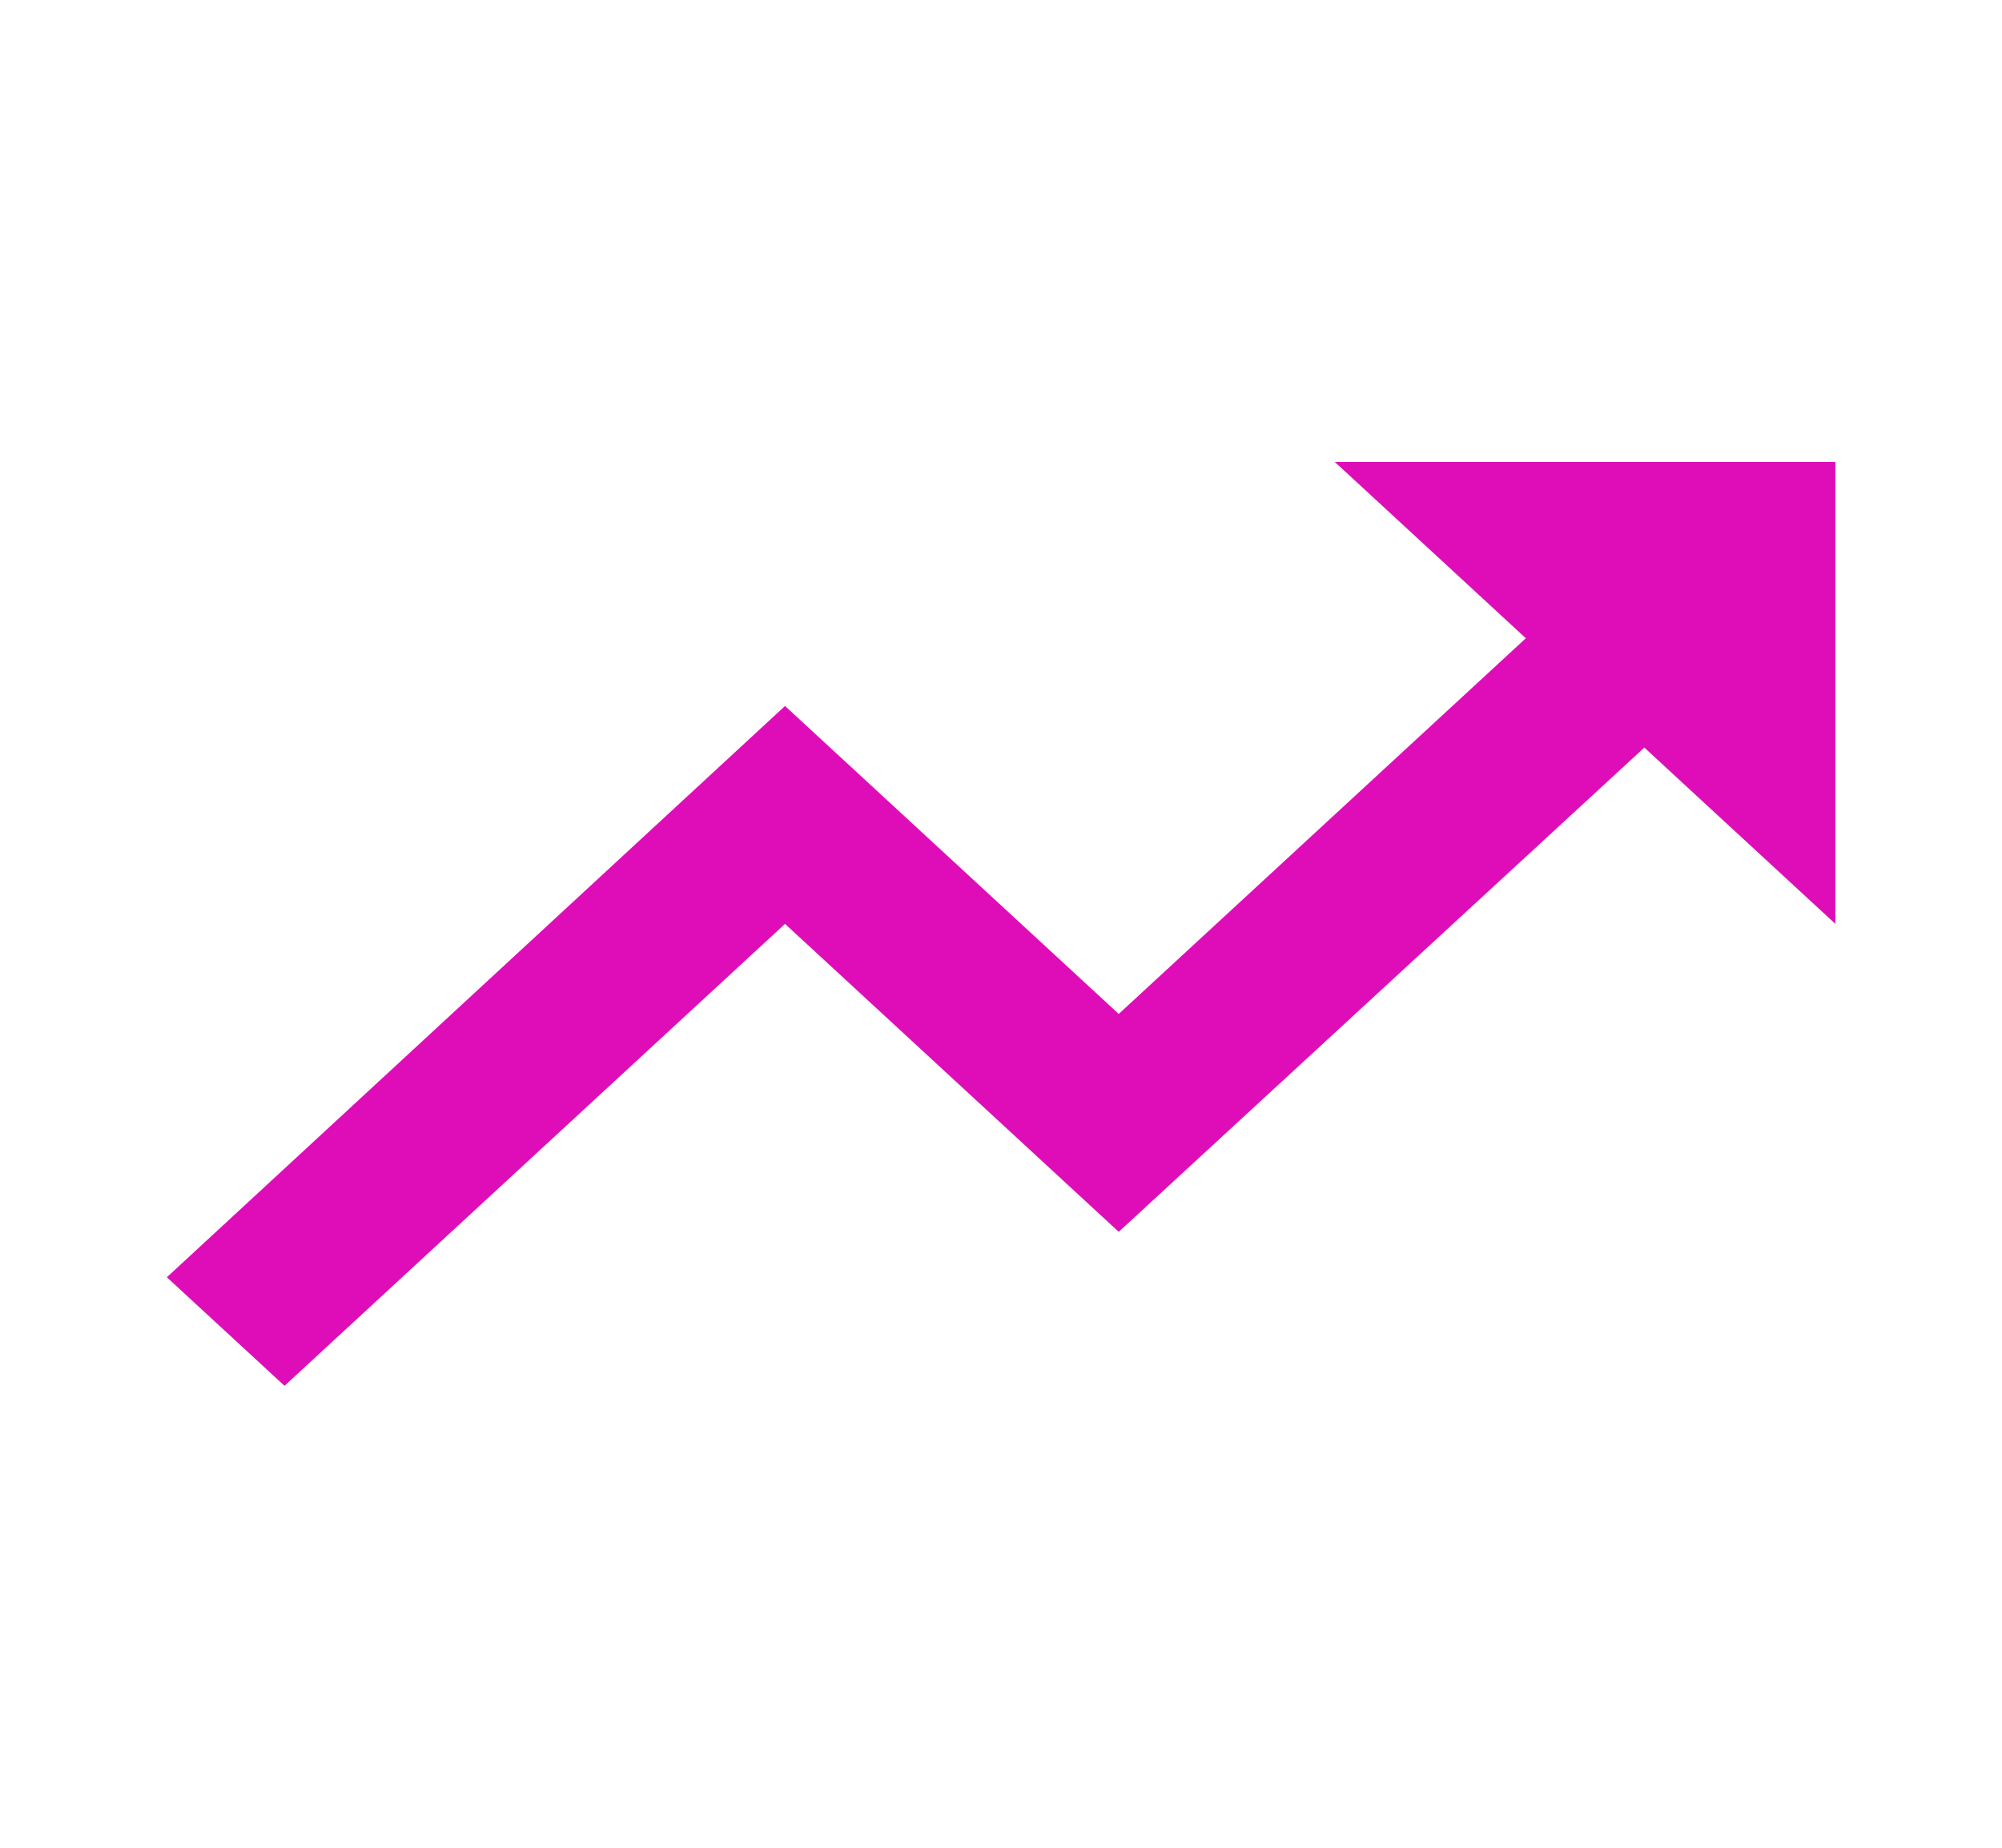 <svg xmlns="http://www.w3.org/2000/svg" width="26" height="24" viewBox="0 0 26 24" fill="none">
  <path d="M17.335 6L19.816 8.29L14.529 13.17L10.195 9.17L2.167 16.59L3.695 18L10.195 12L14.529 16L21.355 9.71L23.836 12V6H17.335Z" fill="#DF0DB8"/>
</svg>